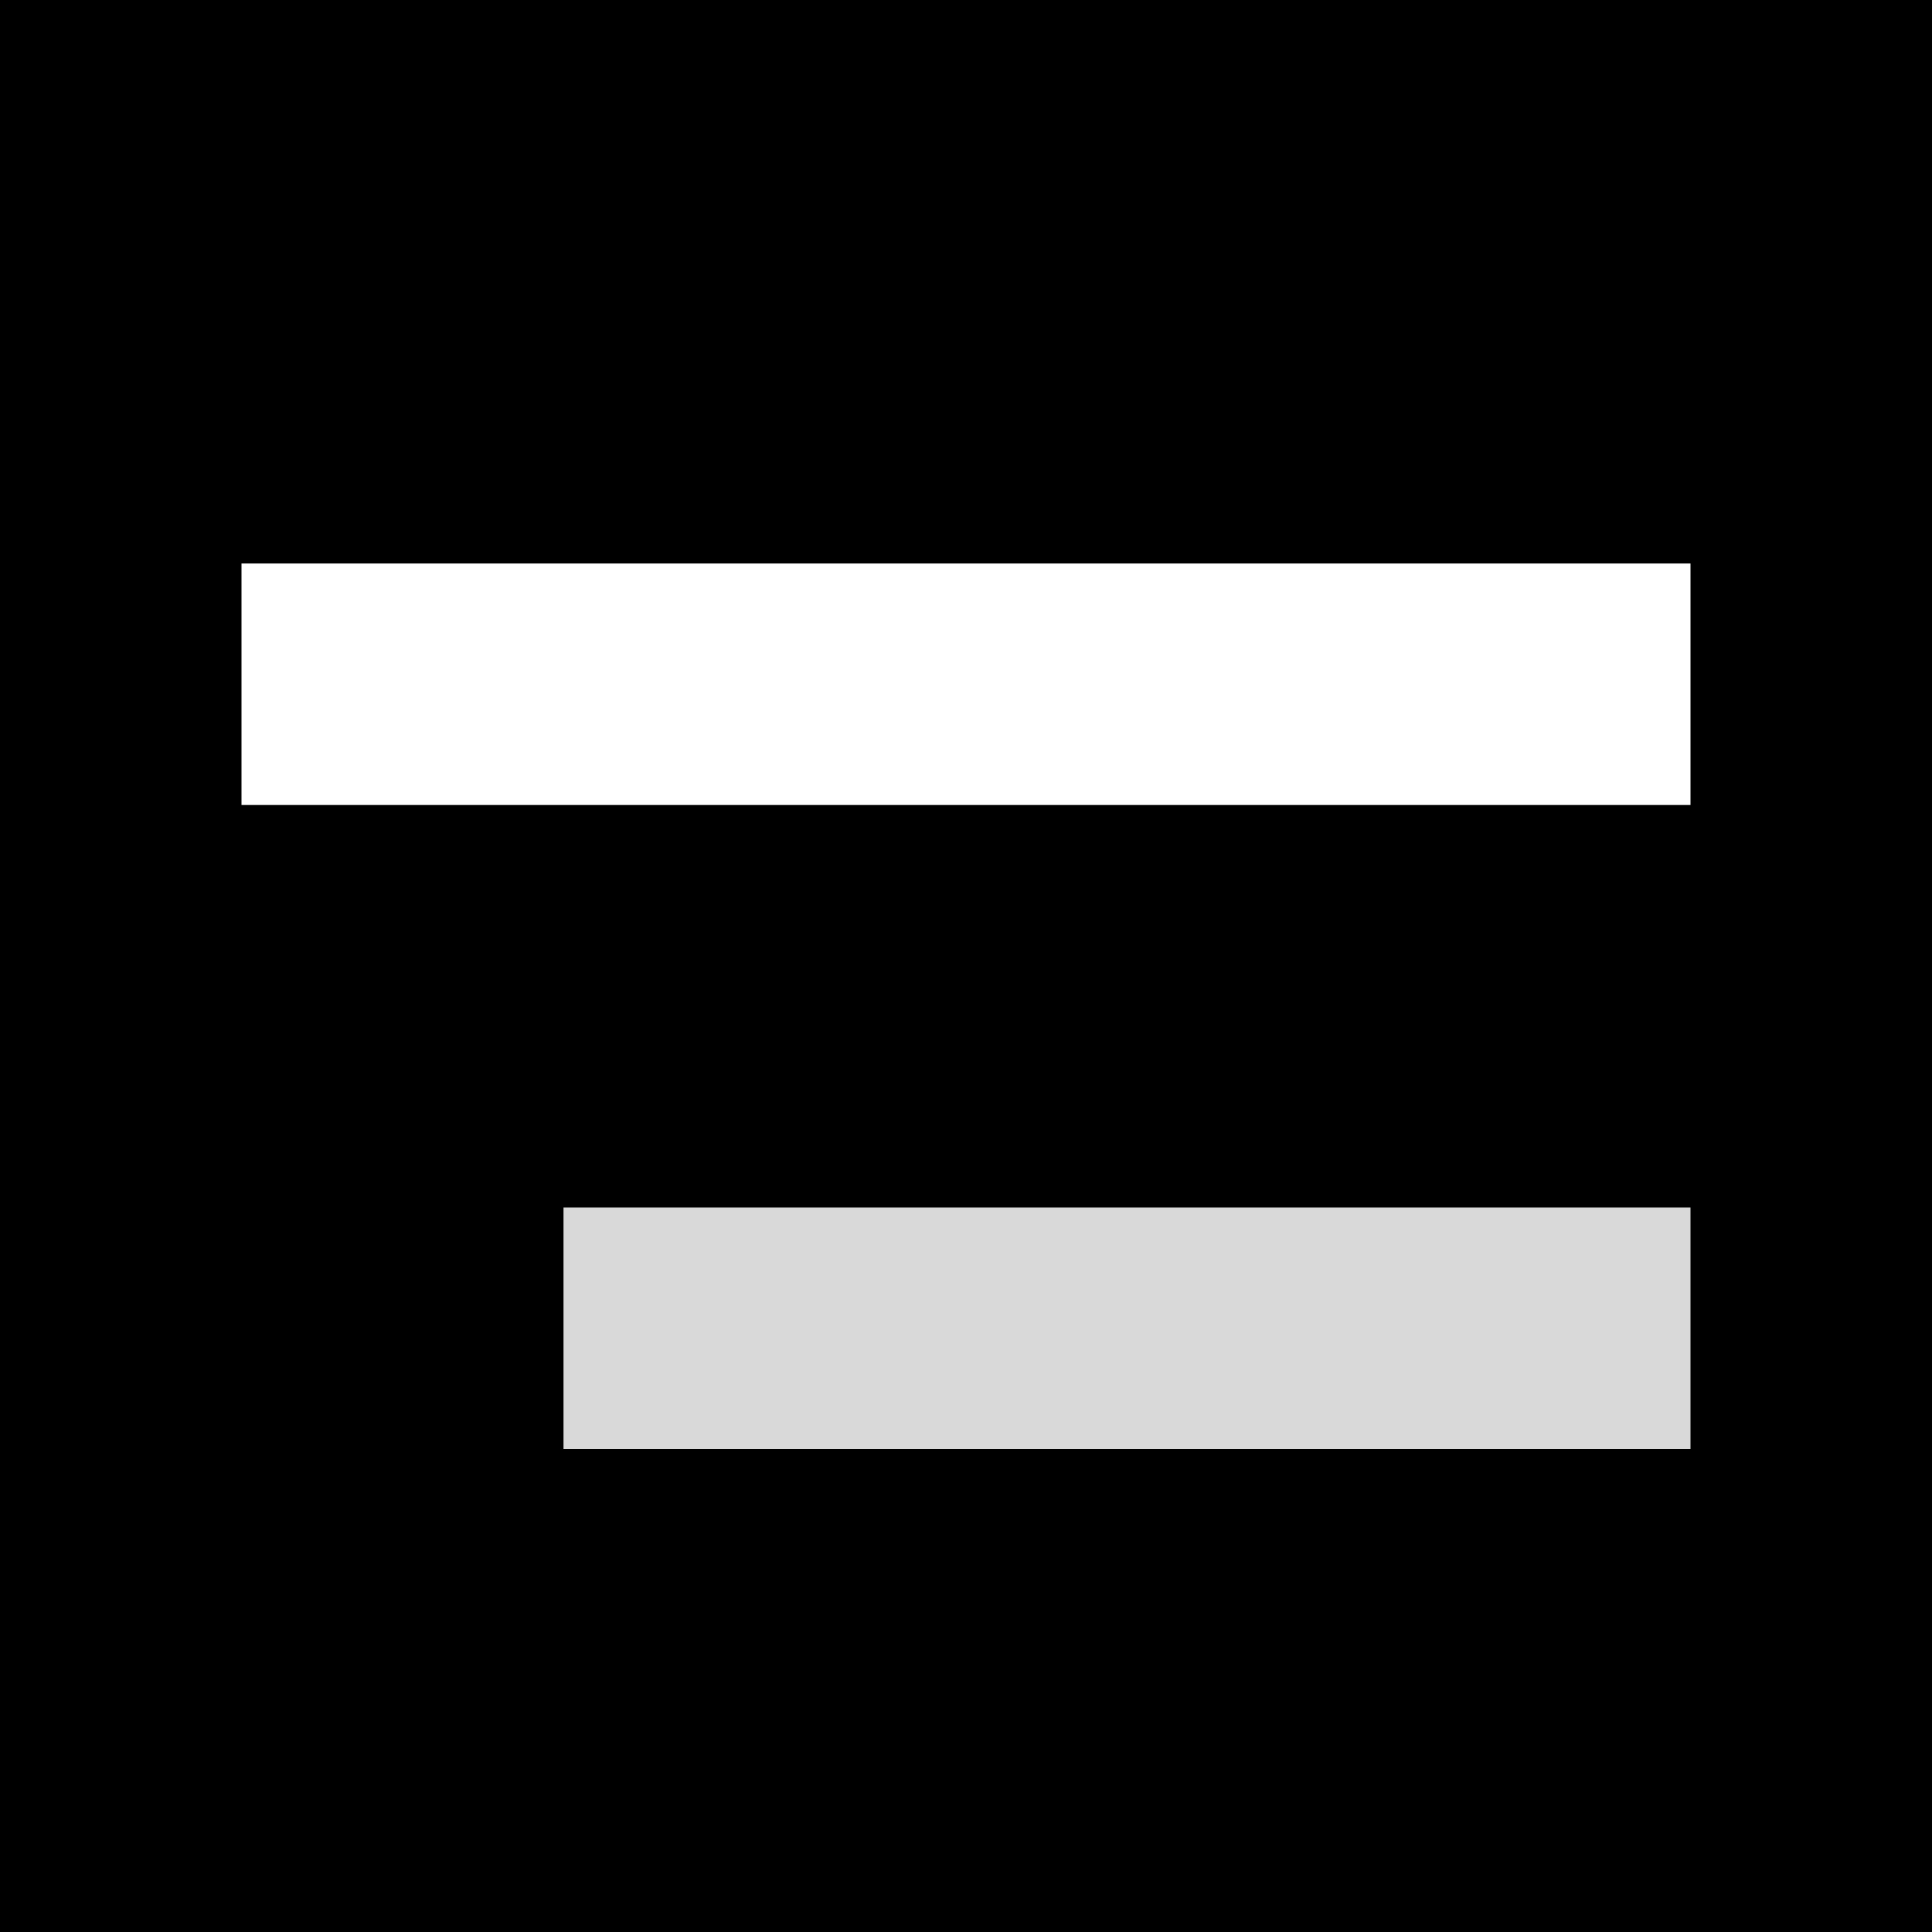 <svg width="24" height="24" viewBox="0 0 24 24" fill="none" xmlns="http://www.w3.org/2000/svg">
<rect width="24" height="24" fill="black"/>
<rect x="3" y="7" width="18" height="3" fill="white"/>
<rect x="7" y="15" width="14" height="3" fill="#D9D9D9"/>
</svg>
